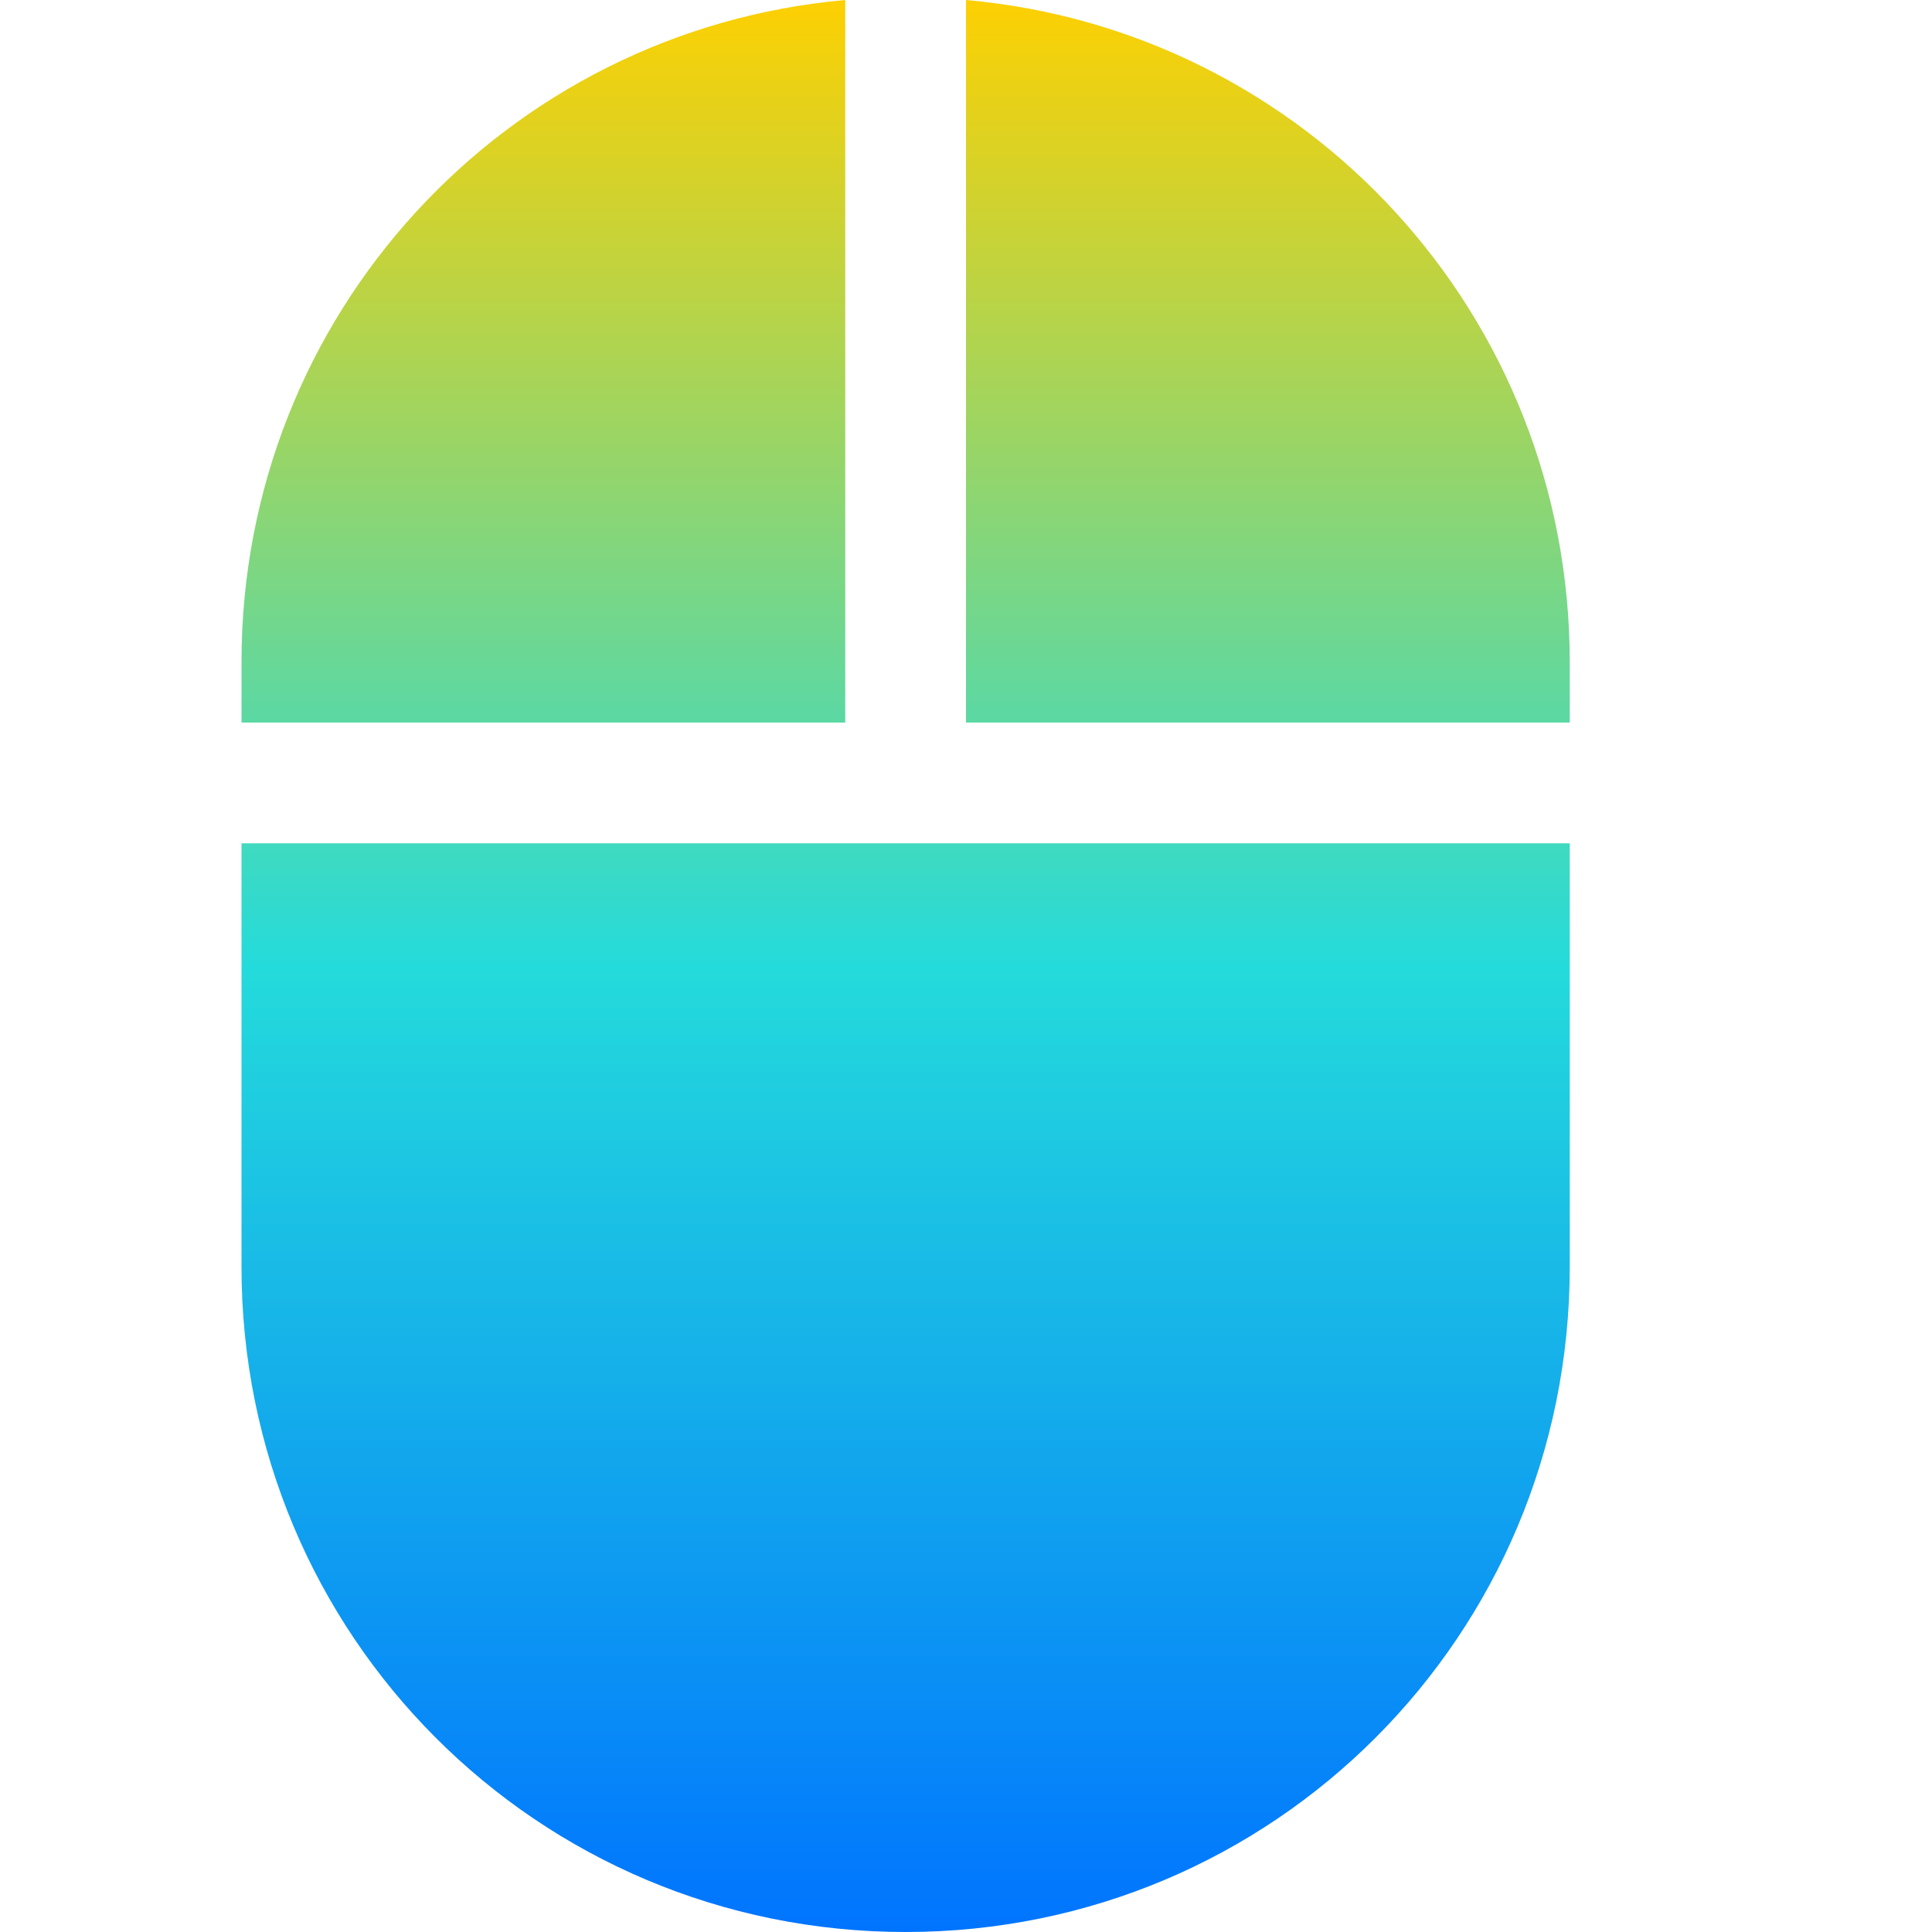 <svg xmlns="http://www.w3.org/2000/svg" xmlns:xlink="http://www.w3.org/1999/xlink" width="16" height="16" viewBox="0 0 16 16" version="1.1"><defs><linearGradient id="linear0" x1="0%" x2="0%" y1="0%" y2="100%"><stop offset="0%" style="stop-color:#ffd000; stop-opacity:1"/><stop offset="50%" style="stop-color:#24dbdb; stop-opacity:1"/><stop offset="100%" style="stop-color:#0073ff; stop-opacity:1"/></linearGradient></defs><g id="surface1"><path style=" stroke:none;fill-rule:nonzero;fill:url(#linear0);fill-opacity:1;" d="M 7 0 C 4.188 0.25 2 2.602 2 5.484 L 2 5.984 L 7 5.984 Z M 8 0 L 8 5.984 L 13 5.984 L 13 5.484 C 13 2.602 10.812 0.25 8 0 Z M 2 6.984 L 2 10.492 C 2 13.543 4.453 16 7.5 16 C 10.547 16 13 13.543 13 10.492 L 13 6.984 Z M 2 6.984 "/></g></svg>
